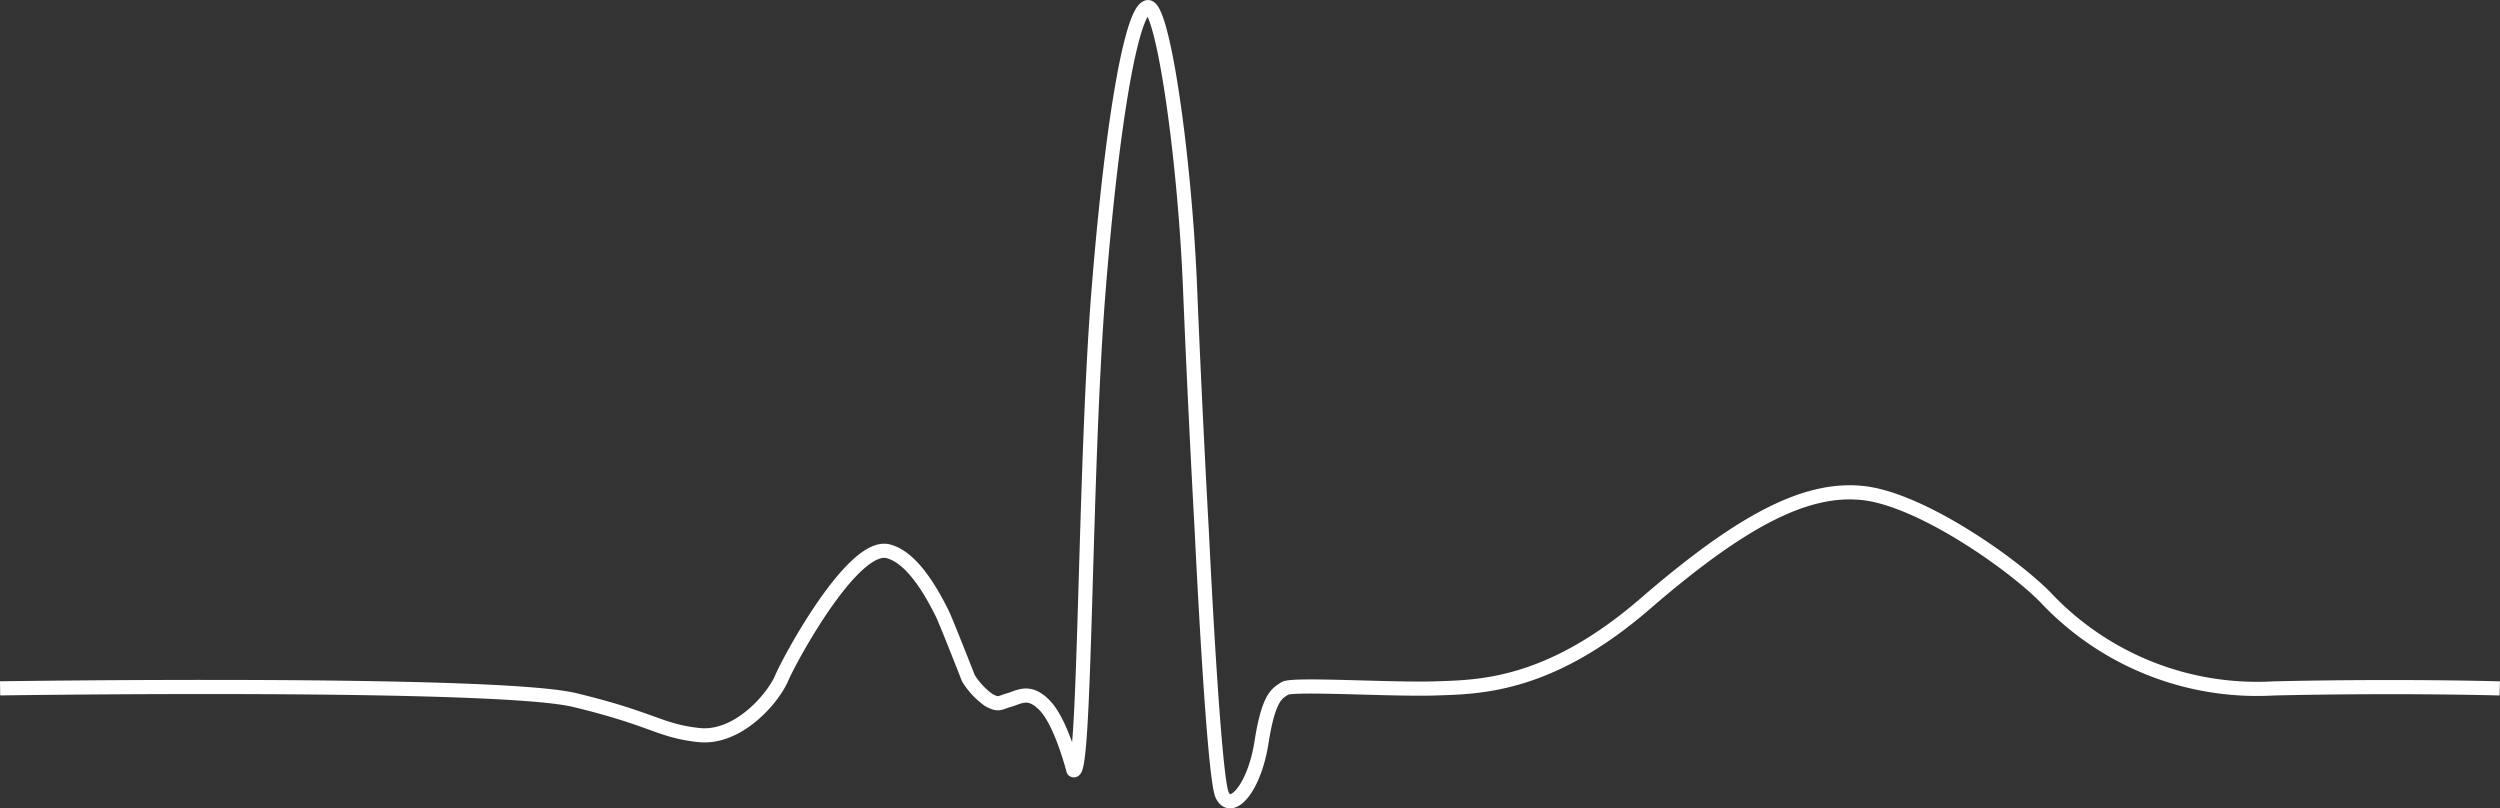 <svg xmlns="http://www.w3.org/2000/svg" width="176.717" height="57.138" viewBox="0 0 176.717 57.138"><rect x="0" y="0" width="176.717" height="57.138" fill="#333333" stroke="none"/><path d="M2004,1847.487s35.04-.515,40.607.825,5.98,2.165,8.763,2.474,5.258-2.577,5.876-4.021,5.052-9.588,7.526-8.969c1.594.4,2.93,2.593,3.817,4.385.278.555,1.854,4.584,1.854,4.584a5.285,5.285,0,0,0,1.443,1.547c.722.387.722.206,1.443,0s1.443-.784,2.577.453,1.959,4.5,1.959,4.5c.876.619.755-21.288,1.8-34.125s2.439-19.806,3.485-19.806,2.575,10.424,2.962,19.806.825,17.114.825,17.114.825,17.423,1.443,18.763,2.268-.412,2.784-3.711,1.134-3.465,1.649-3.815,7.526.1,10.619,0,8.042-.1,14.846-5.98,11.341-8.248,15.361-7.835,10.413,4.846,12.887,7.32a20.525,20.525,0,0,0,16.186,6.495c9.073-.206,15.98,0,15.98,0" transform="translate(-2003.993 -1798.829)" fill="none" stroke="#fff" stroke-linejoin="round" stroke-width="1"/></svg>